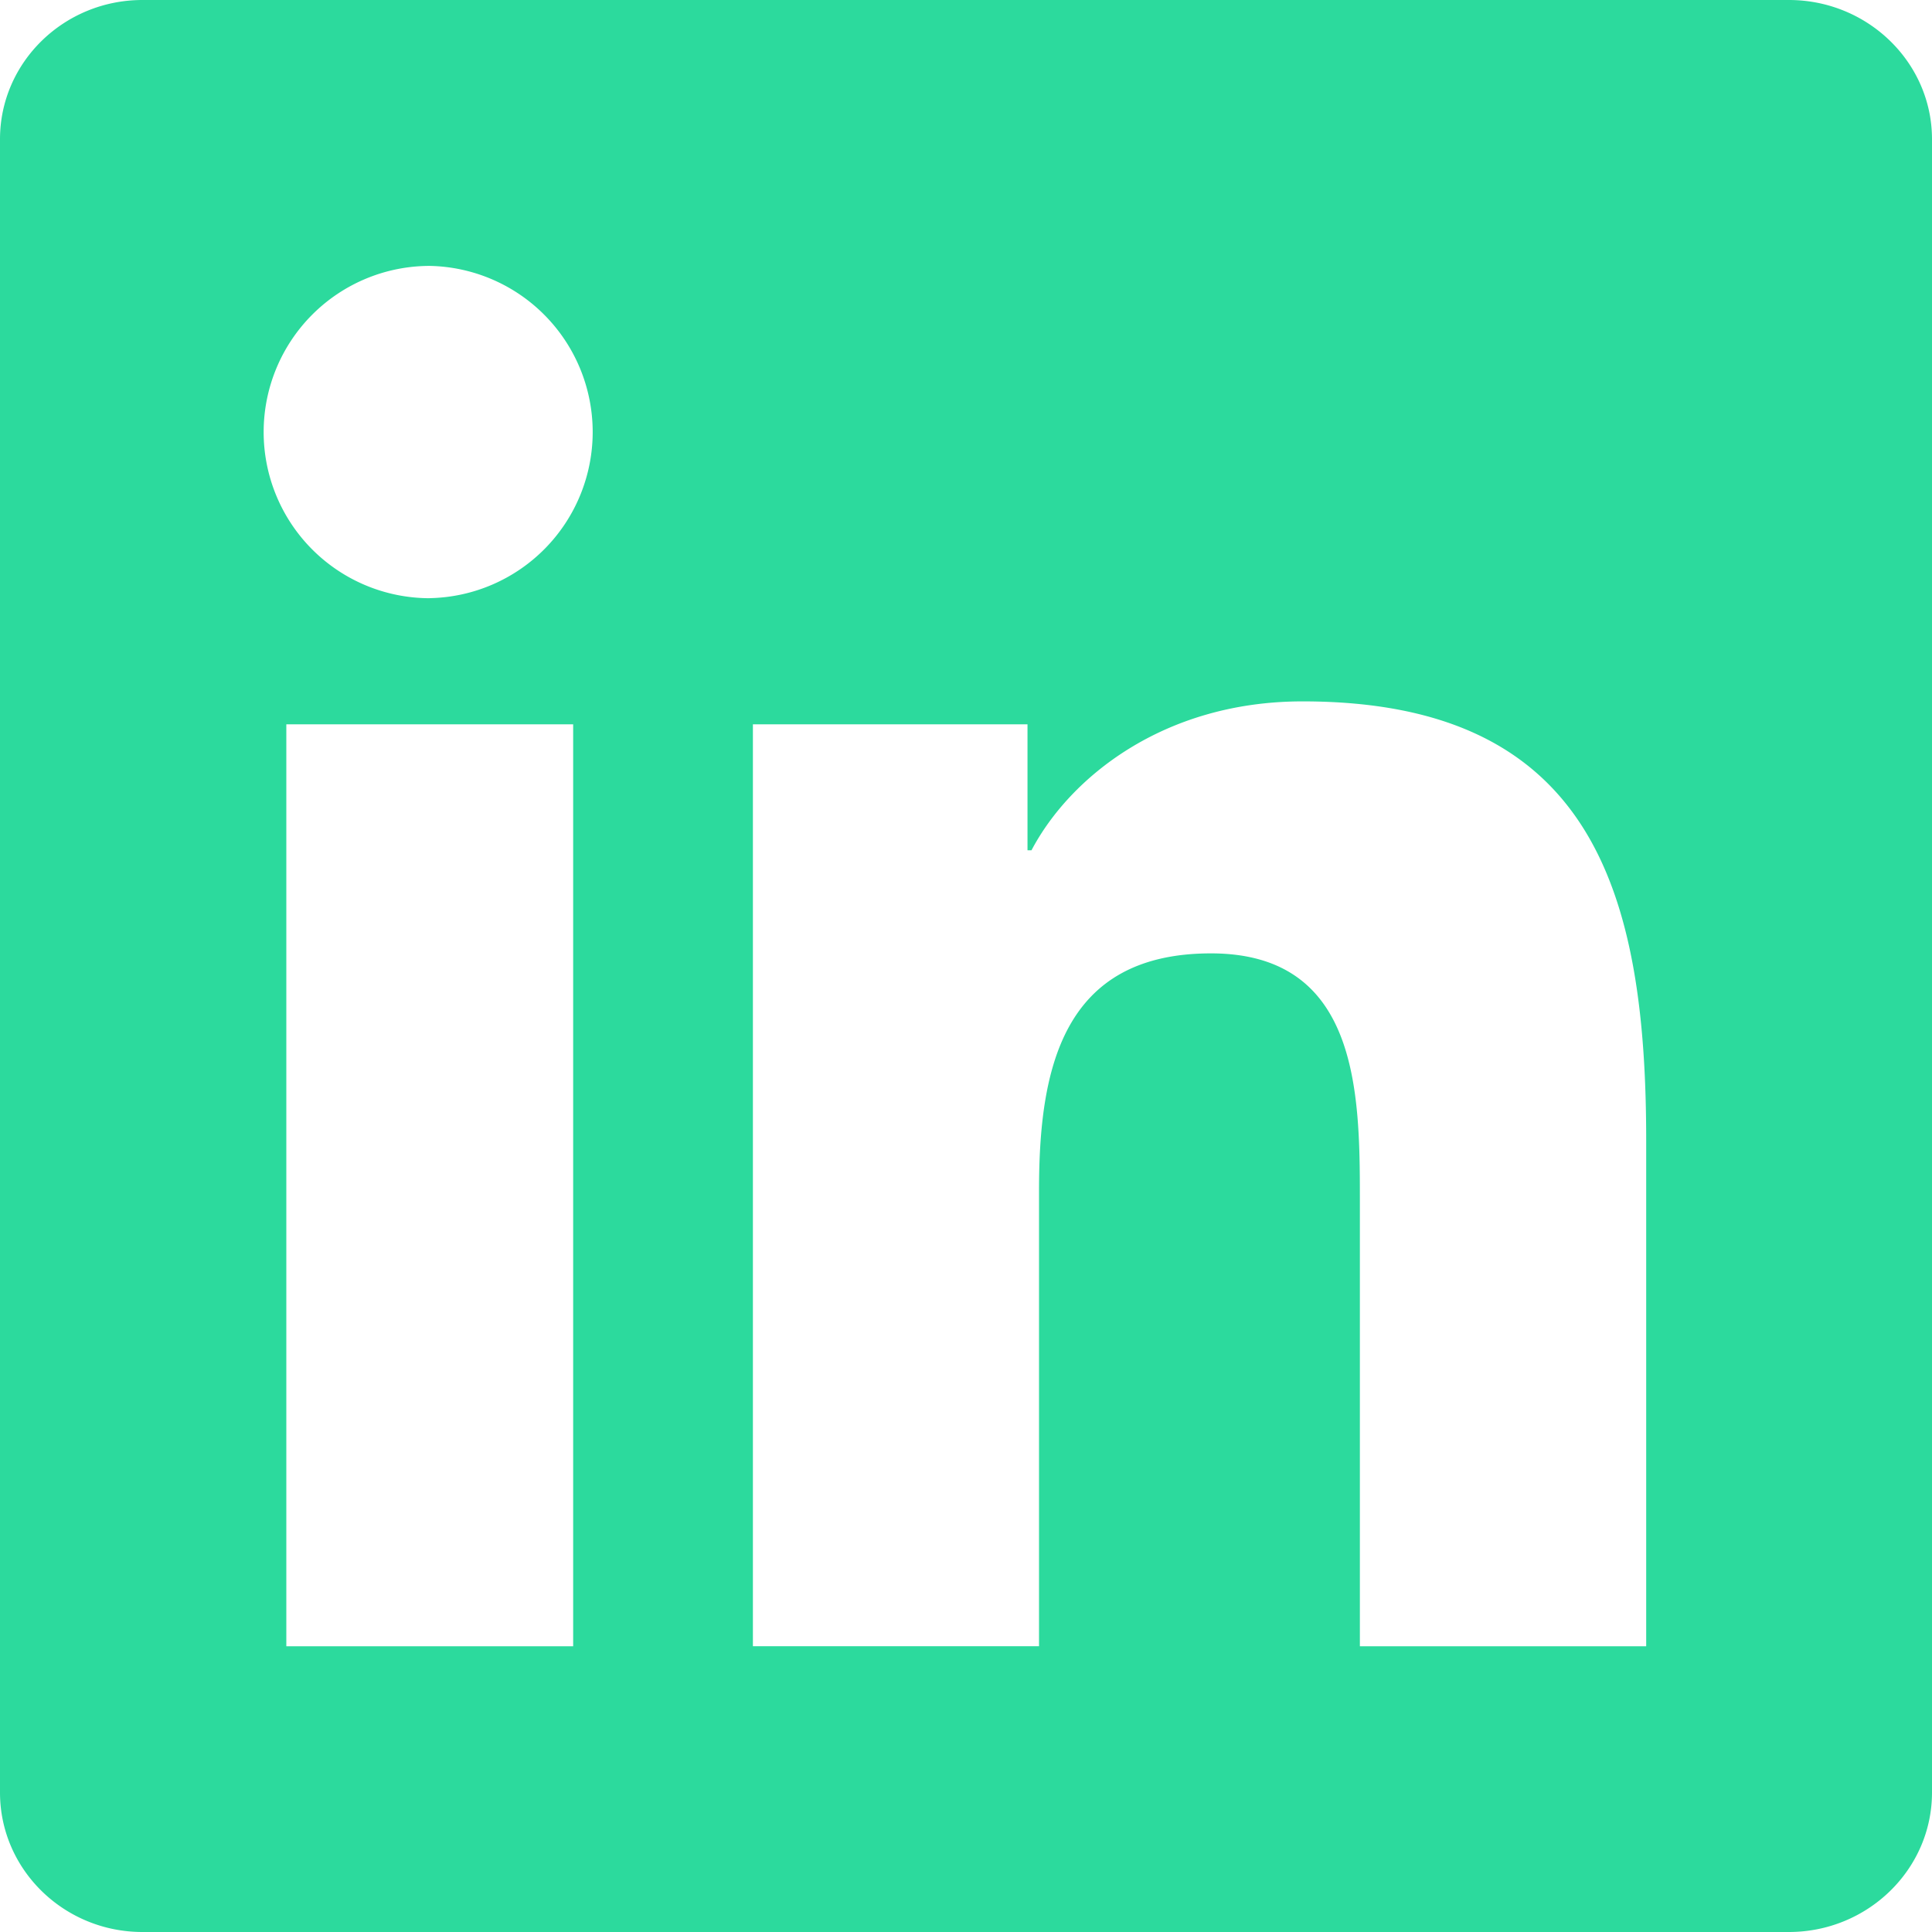 <svg xmlns="http://www.w3.org/2000/svg" width="30" height="30" viewBox="0 0 30 30">
    <path fill="#2CDA9D" fill-rule="evenodd" d="M25.562 25.563h-4.446V18.6c0-1.66-.032-3.796-2.312-3.796-2.316 0-2.67 1.808-2.67 3.676v7.082h-4.443V11.247h4.264v1.956h.062c.593-1.126 2.046-2.312 4.21-2.312 4.502 0 5.335 2.964 5.335 6.82v7.852zM6.674 9.289a2.579 2.579 0 1 1 0-5.16 2.58 2.58 0 0 1 0 5.159zM4.446 25.563H8.9V11.247H4.446v14.316zM27.778 0H2.212C.992 0 0 .968 0 2.162v25.672C0 29.03.992 30 2.212 30h25.566C29 30 30 29.03 30 27.834V2.162C30 .968 29 0 27.778 0z"/>
</svg>
